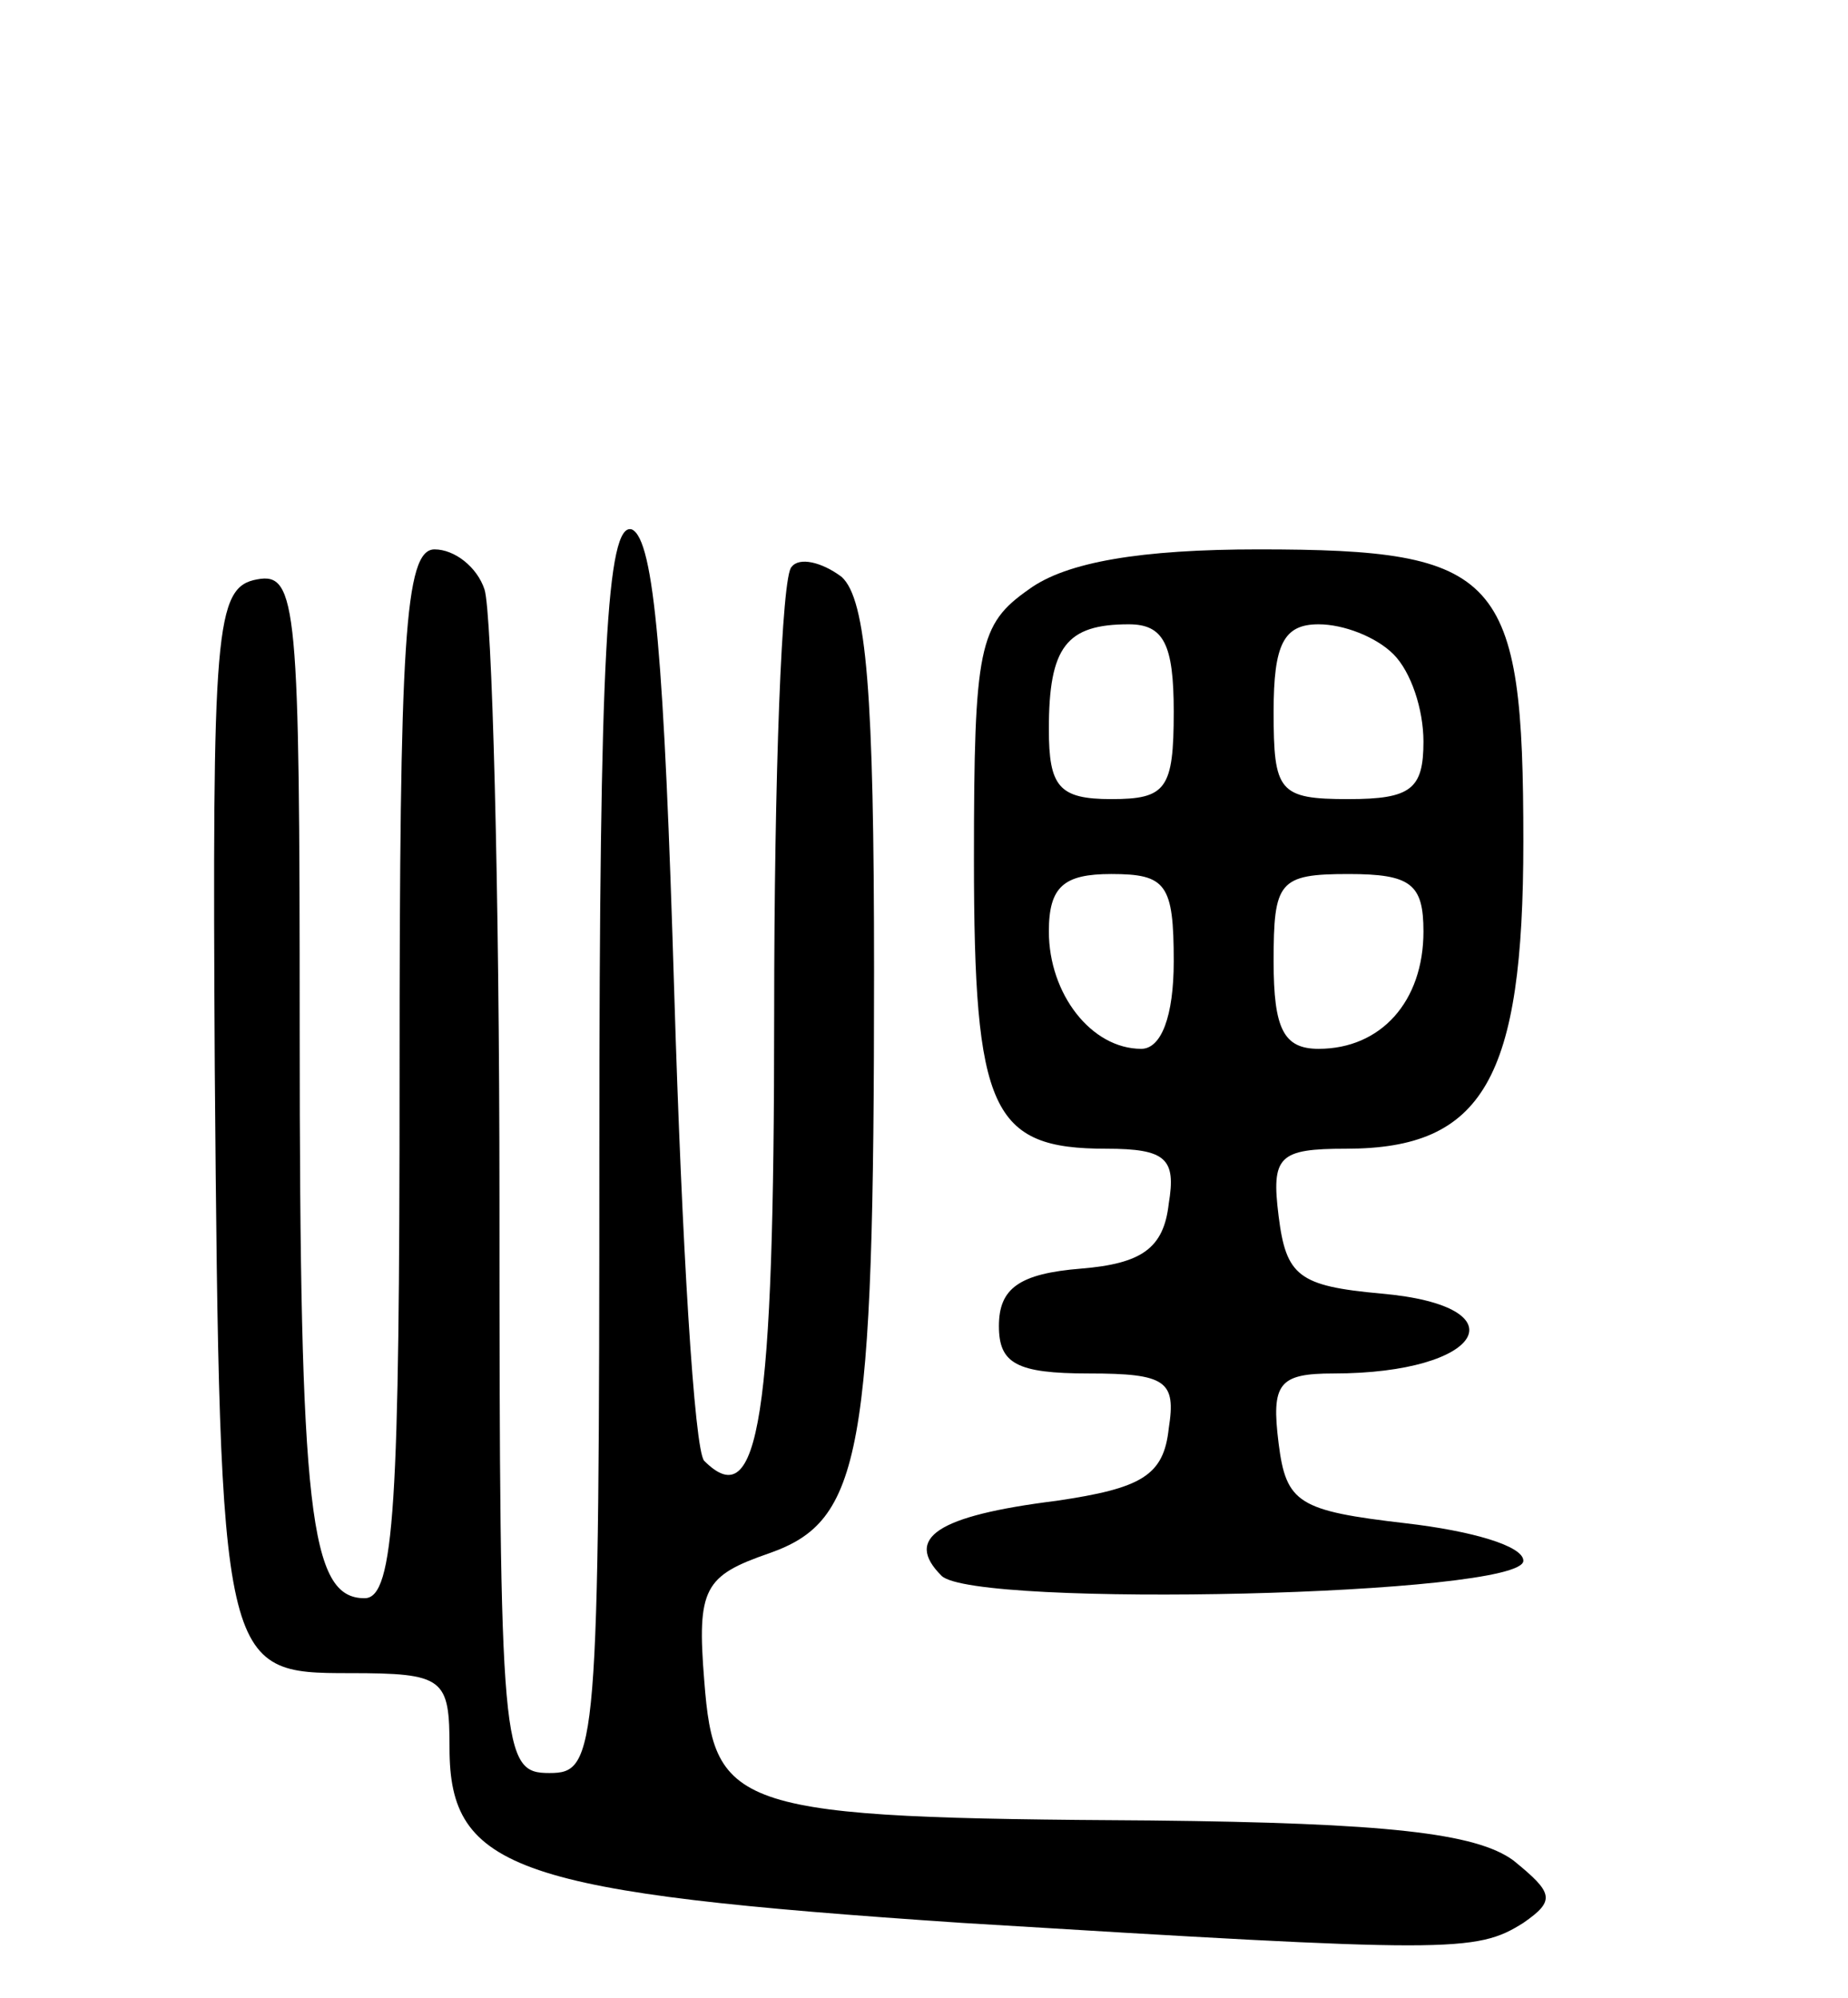 <svg version="1.0" xmlns="http://www.w3.org/2000/svg"
 width="74pt" height="80pt" viewBox="0 0 74 80"
 preserveAspectRatio="xMidYMid meet">
<g transform="translate(0,80) scale(0.1,-0.1)"
fill="#000000" stroke="none">
<path d="M240 341 c0 -244 -1 -251 -20 -251 -19 0 -20 7 -20 229 0 126 -3 236
-6 245 -3 9 -12 16 -20 16 -12 0 -14 -37 -14 -210 0 -172 -2 -210 -14 -210
-22 0 -26 34 -26 228 0 169 -1 183 -17 180 -17 -3 -18 -20 -17 -196 2 -241 3
-242 54 -242 38 0 40 -2 40 -30 0 -49 27 -58 205 -70 196 -12 206 -12 225 0
13 9 12 12 -4 25 -15 11 -51 15 -145 16 -167 1 -175 4 -179 56 -3 37 0 42 26
51 37 13 42 39 42 233 0 111 -3 149 -13 158 -8 6 -17 8 -20 4 -4 -3 -7 -84 -7
-179 0 -162 -6 -201 -28 -179 -4 4 -9 88 -12 187 -4 133 -8 182 -17 186 -10 3
-13 -51 -13 -247z"/>
<path d="M412 564 c-20 -14 -22 -23 -22 -108 0 -101 7 -116 53 -116 24 0 28
-4 25 -22 -2 -18 -11 -24 -35 -26 -25 -2 -33 -8 -33 -23 0 -15 7 -19 36 -19
31 0 35 -3 32 -22 -2 -19 -11 -24 -45 -29 -48 -6 -61 -15 -46 -30 13 -13 233
-8 233 6 0 6 -21 12 -47 15 -43 5 -48 8 -51 32 -3 24 0 28 22 28 60 0 76 27
19 32 -33 3 -38 7 -41 31 -3 24 0 27 27 27 55 0 71 28 71 123 0 107 -9 117
-106 117 -47 0 -77 -5 -92 -16z m58 -49 c0 -31 -3 -35 -25 -35 -21 0 -25 5
-25 28 0 33 7 42 32 42 14 0 18 -8 18 -35z m88 23 c7 -7 12 -22 12 -35 0 -19
-5 -23 -30 -23 -28 0 -30 3 -30 35 0 27 4 35 18 35 10 0 23 -5 30 -12z m-88
-123 c0 -22 -5 -35 -13 -35 -20 0 -37 22 -37 47 0 18 6 23 25 23 22 0 25 -4
25 -35z m100 12 c0 -28 -17 -47 -42 -47 -14 0 -18 8 -18 35 0 32 2 35 30 35
25 0 30 -4 30 -23z"/>
</g>
</svg>
